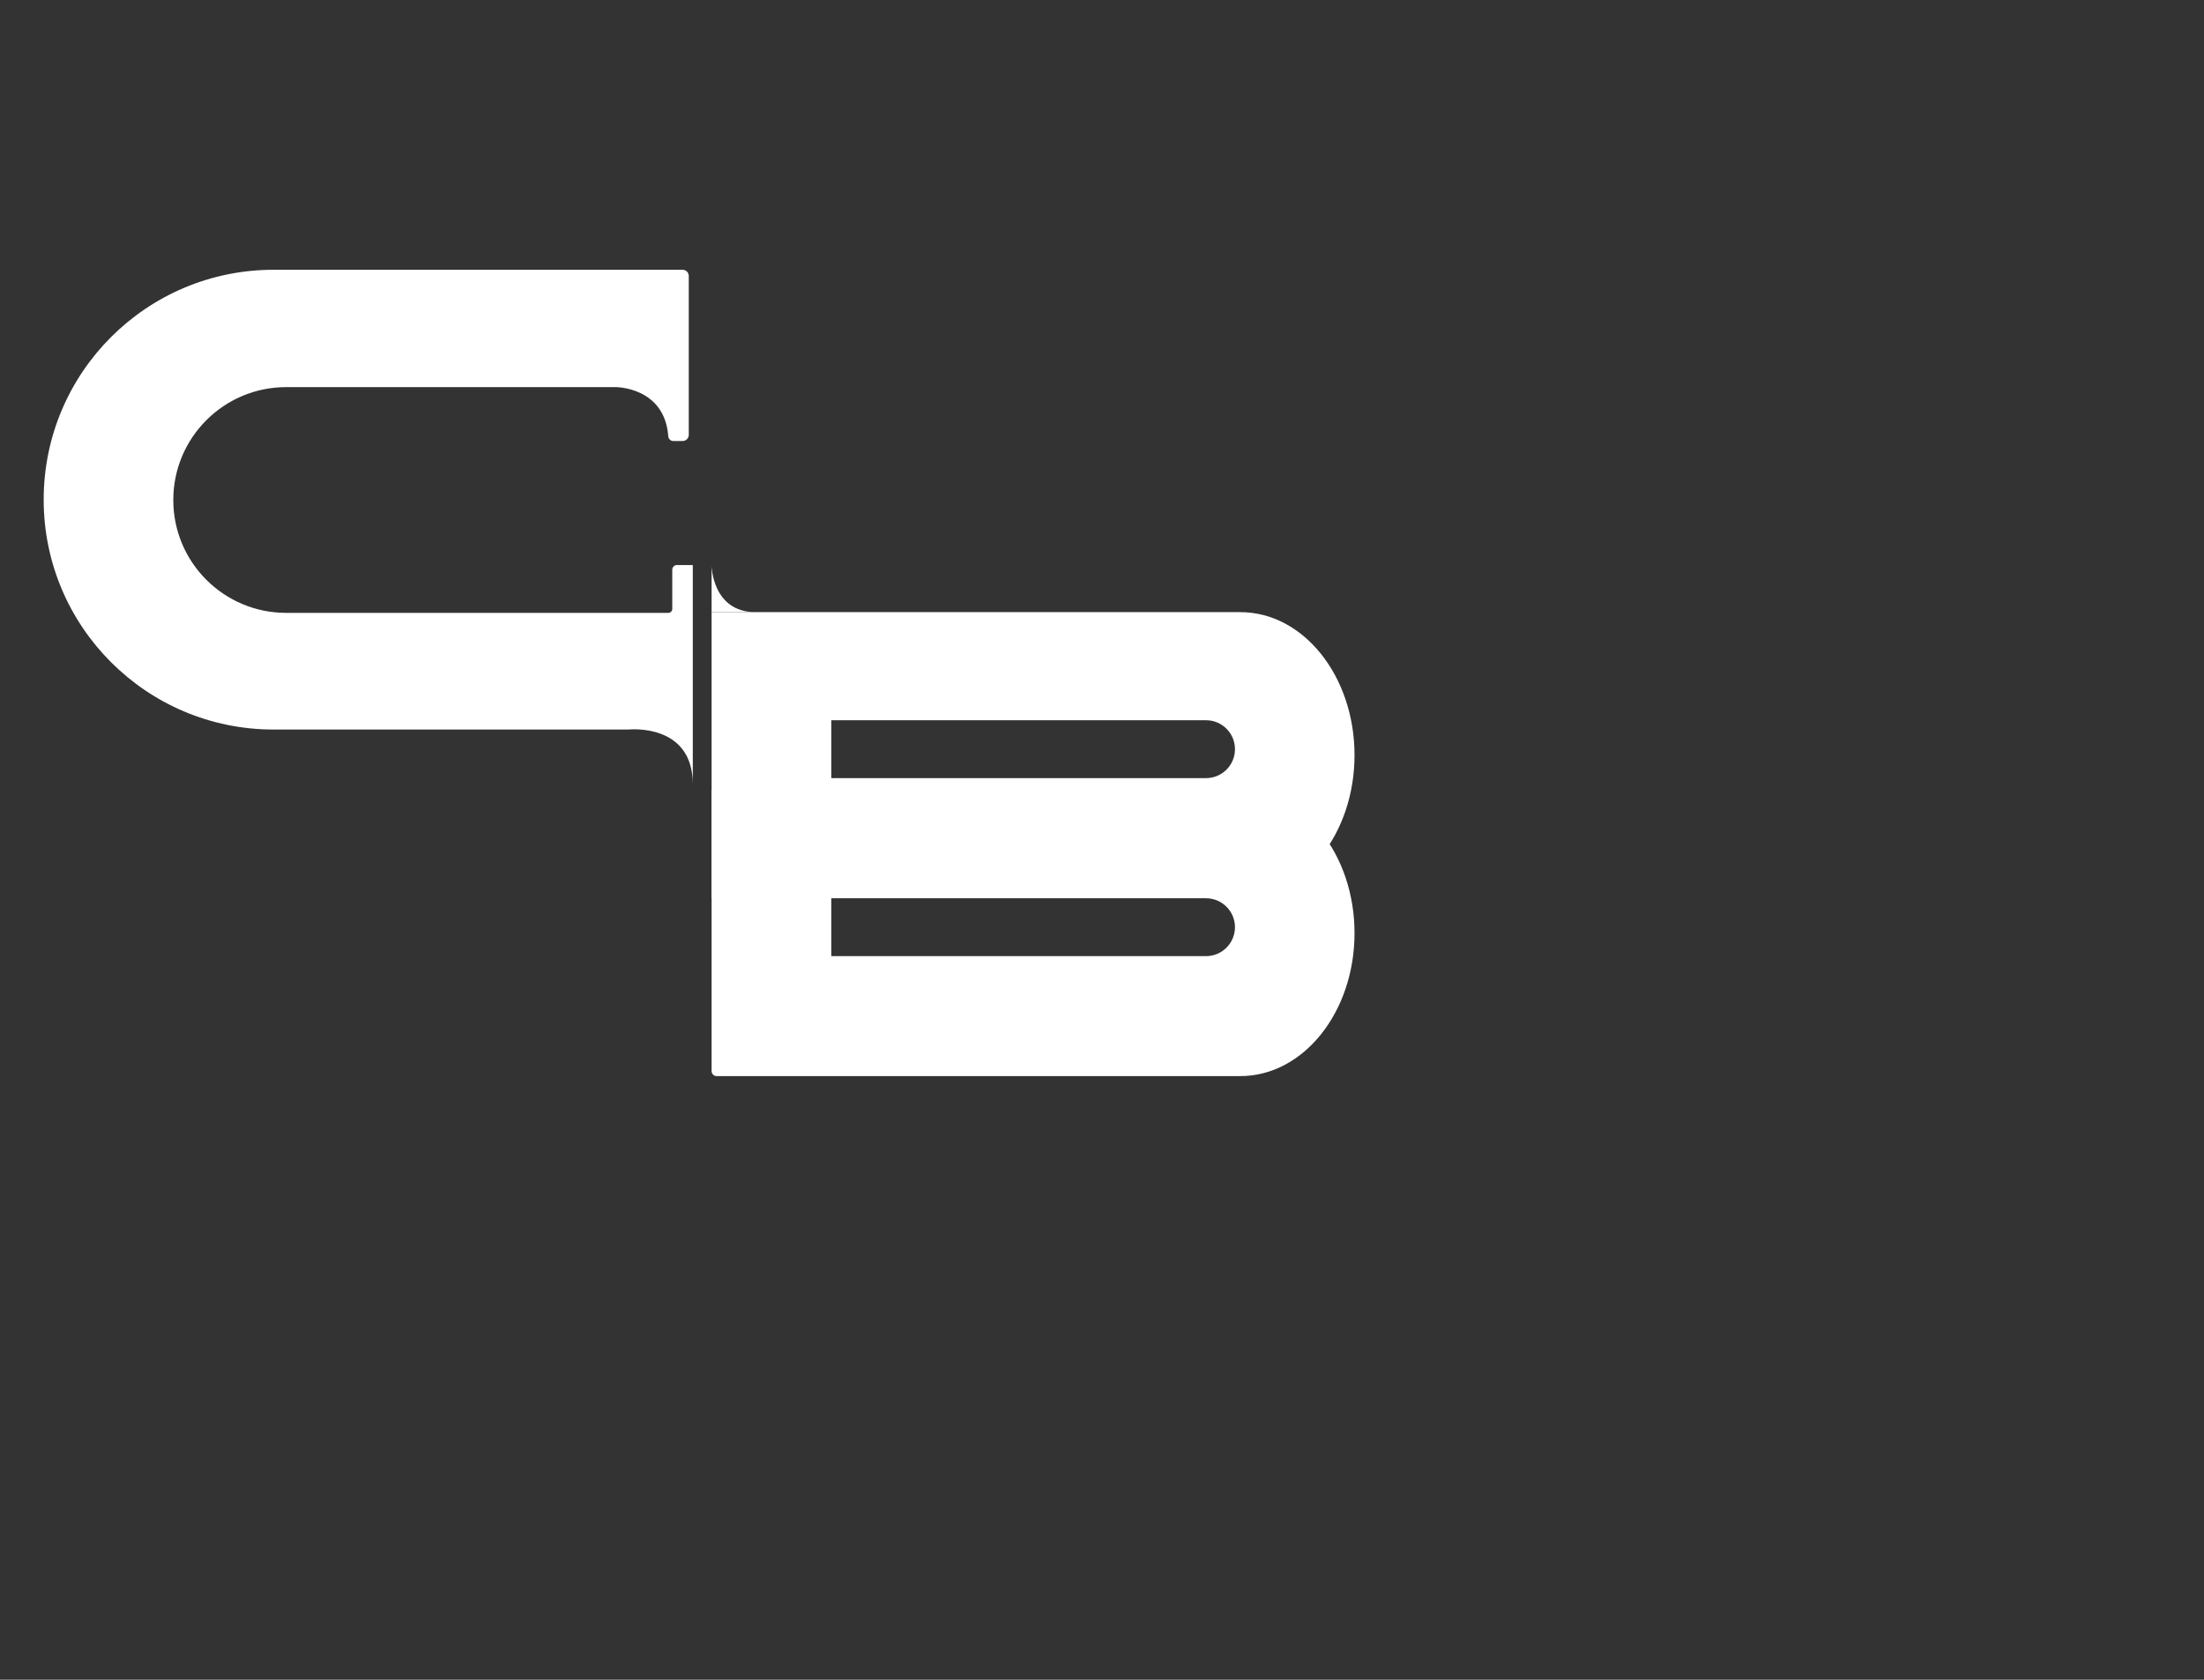 <?xml version="1.0" encoding="UTF-8"?>
<svg id="Logo" xmlns="http://www.w3.org/2000/svg" viewBox="0 0 1822.62 1389.3">
  <rect x="0" y="0" width="1822.62" height="1389.3" fill="#333333" stroke="none"/>
  <defs>
    <style>
      .cls-1 {
        fill: #fff;
      }
    </style>
  </defs>
  <path class="cls-1" d="M569.58,359.67v-131.44c0-2.82-2.28-5.1-5.1-5.1H226.26c-105.01,0-190.14,85.13-190.14,190.14h0c0,105.01,85.13,190.15,190.14,190.15h293.57s53.08-5.72,53.08,45.23v-181.3h-13.09c-2.15,0-3.89,1.74-3.89,3.89v32.43c0,1.79-1.45,3.25-3.25,3.25H236.67c-51.56,0-93.36-41.8-93.36-93.36h0c0-51.56,41.8-93.36,93.36-93.36h272.58s40.36-.17,43.38,40.65c.16,2.22,2.01,3.95,4.24,3.94,2.7-.01,5.4-.02,7.62-.02,2.82,0,5.09-2.29,5.09-5.11Z"/>
  <path class="cls-1" d="M1025.71,653.56h-437.25v232.35c0,2.29,1.86,4.15,4.15,4.15h433.1c52.15,0,94.43-52.94,94.43-118.25h0c0-65.31-42.28-118.25-94.43-118.25ZM1021.27,766.9c0,13.22-10.72,23.94-23.94,23.94h-309.87v-47.87h309.87c13.22,0,23.94,10.72,23.94,23.94h0Z"/>
  <path class="cls-1" d="M1025.71,506.32h-437.25v236.5h437.25c52.15,0,94.43-52.94,94.43-118.25h0c0-65.31-42.28-118.25-94.43-118.25ZM1021.27,619.66c0,13.22-10.72,23.94-23.94,23.94h-309.87v-47.87h309.87c13.22,0,23.94,10.72,23.94,23.94h0Z"/>
  <path class="cls-1" d="M588.46,506.32v-38.46s.49,38.46,36.35,38.46-36.35,0-36.35,0Z"/>
</svg>
